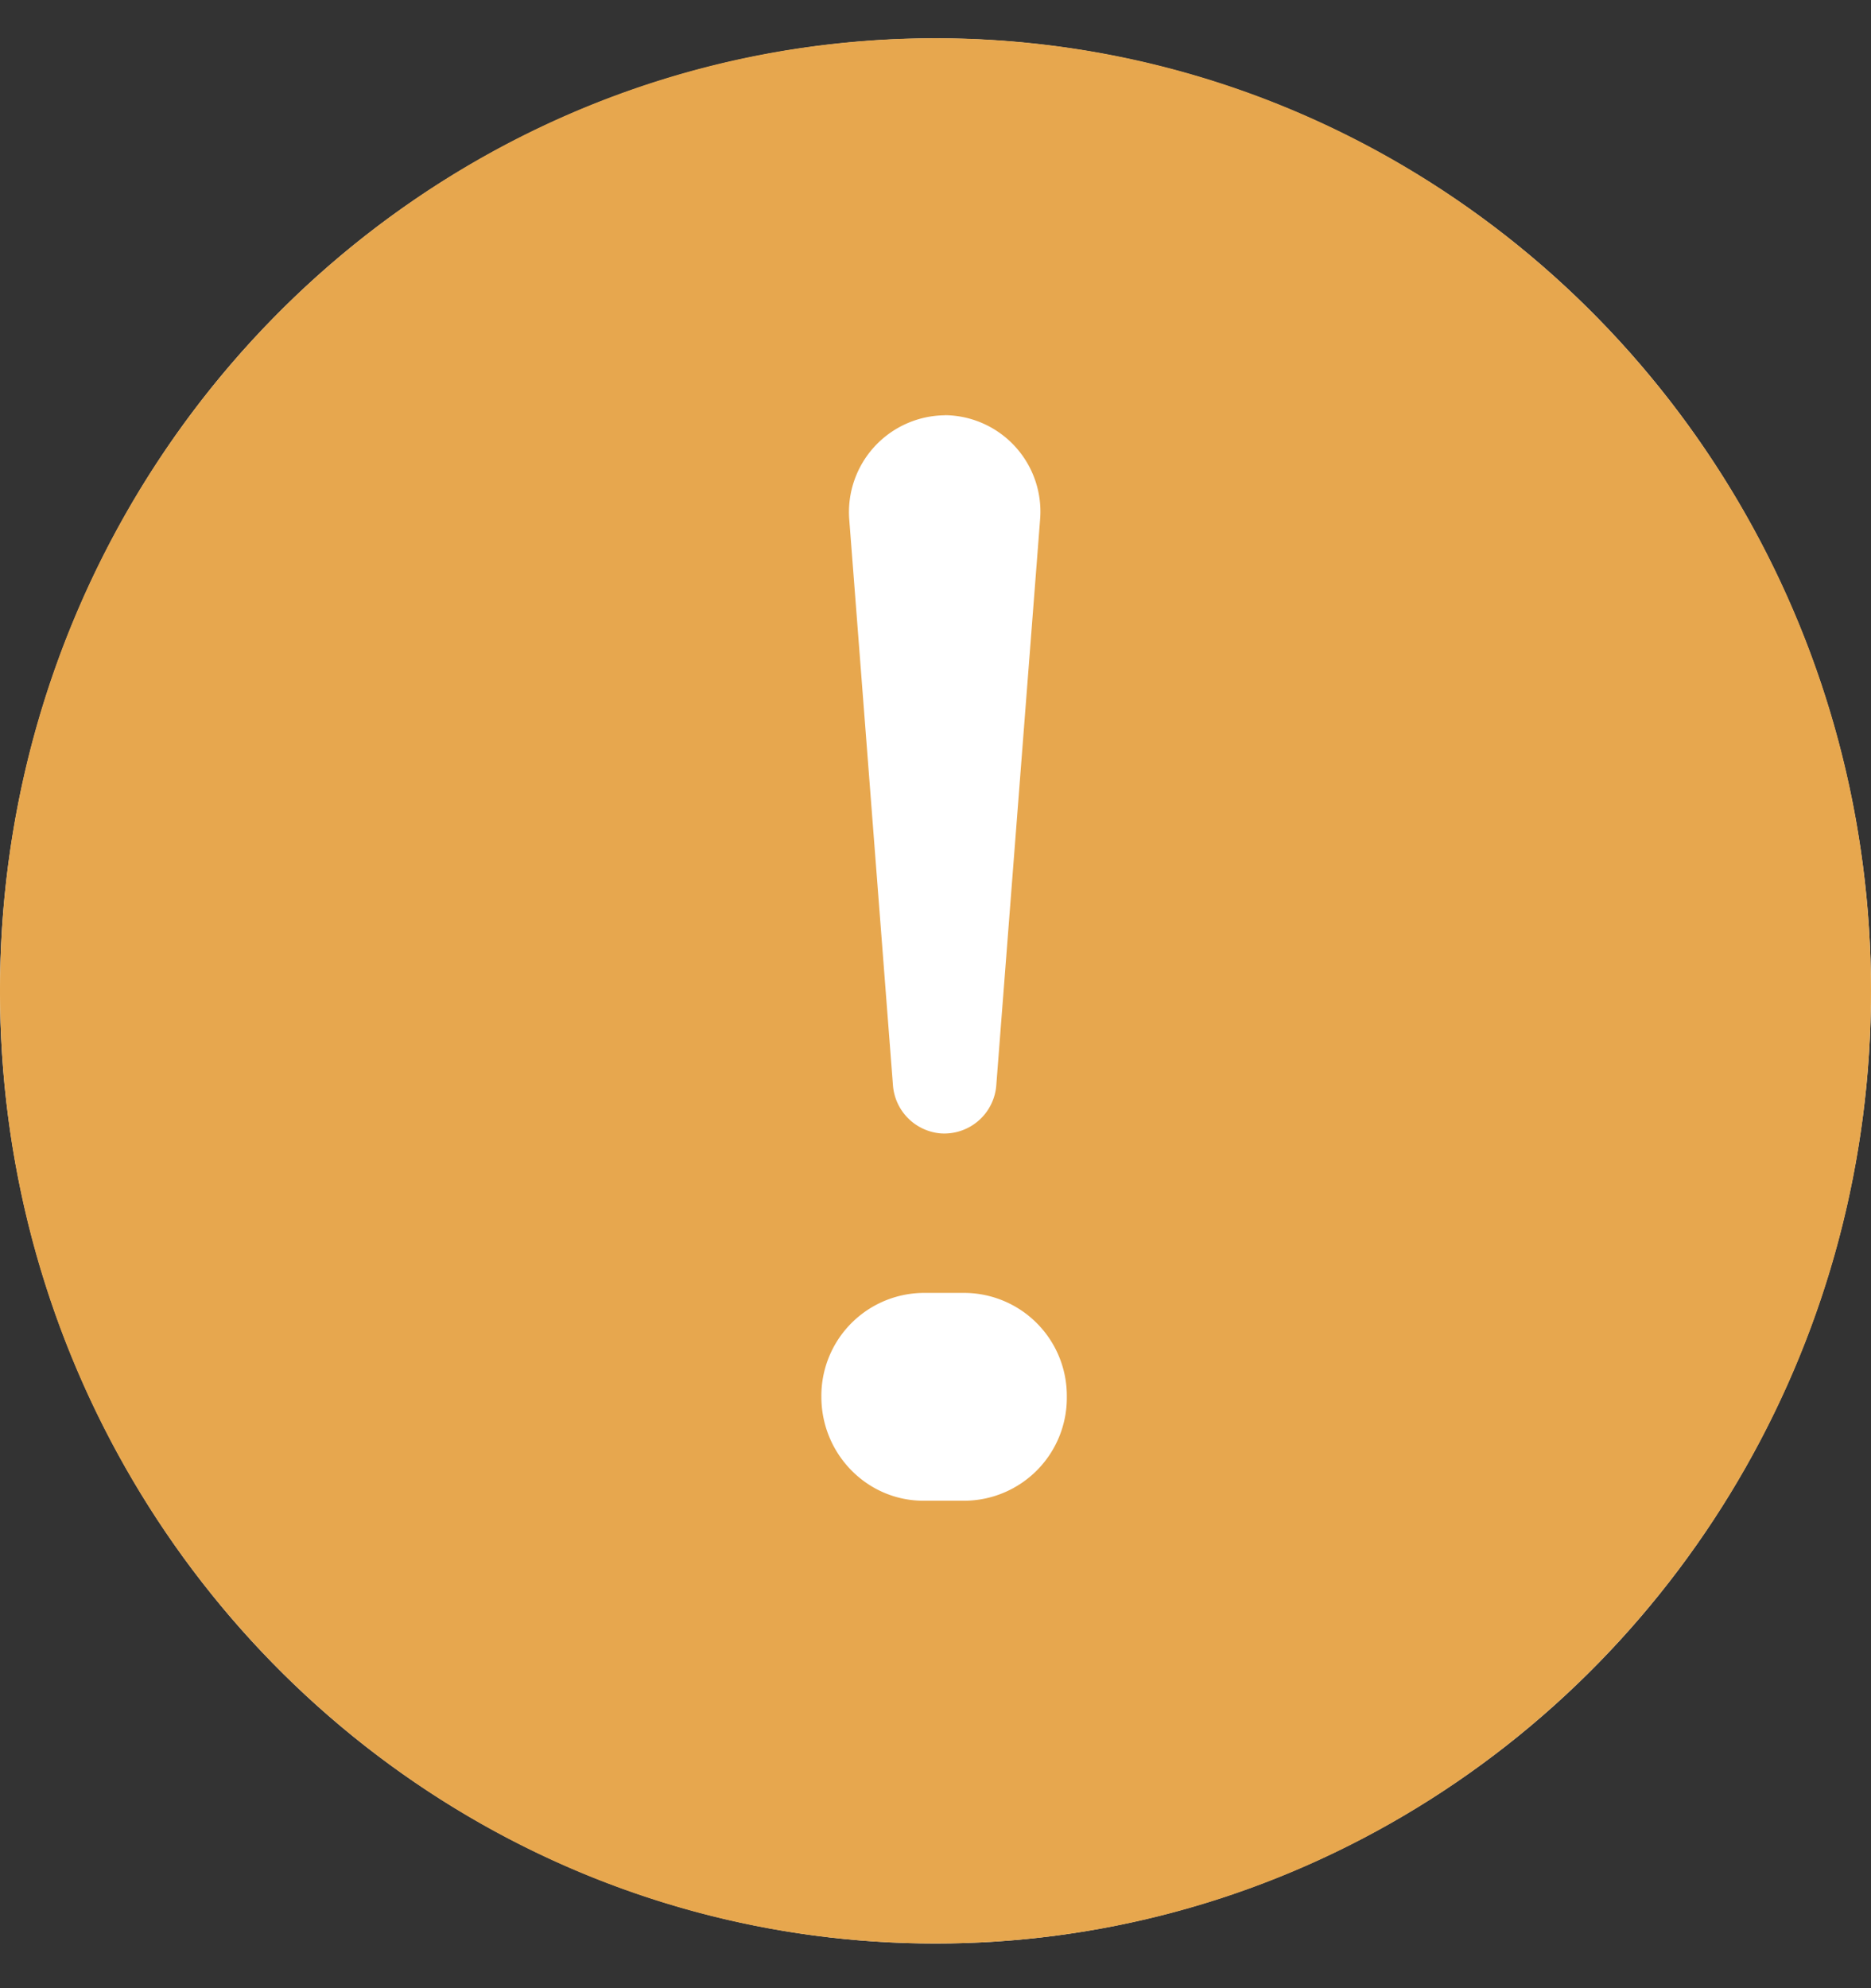 <svg width="16" height="17" viewBox="0 0 16 17" fill="none" xmlns="http://www.w3.org/2000/svg"><rect x="0" y="0" width="16" height="17" fill="#333333" stroke="none"/><ellipse cx="8" cy="8.473" rx="8" ry="8.145" fill="#fff"/><path fill-rule="evenodd" clip-rule="evenodd" d="M0 8.473C0 3.974 3.582.327 8 .327s8 3.647 8 8.146c0 4.498-3.582 8.145-8 8.145s-8-3.646-8-8.145zM8.08 3.55a.825.825 0 0 1 .814.898L8.52 9.277a.446.446 0 0 1-.477.414.447.447 0 0 1-.407-.414l-.373-4.828a.828.828 0 0 1 .815-.898zm-.183 7.505a.88.88 0 0 0-.873.888c0 .49.391.889.873.889h.353a.88.88 0 0 0 .873-.889.88.88 0 0 0-.873-.888h-.353z" fill="#E7A74E"/></svg>